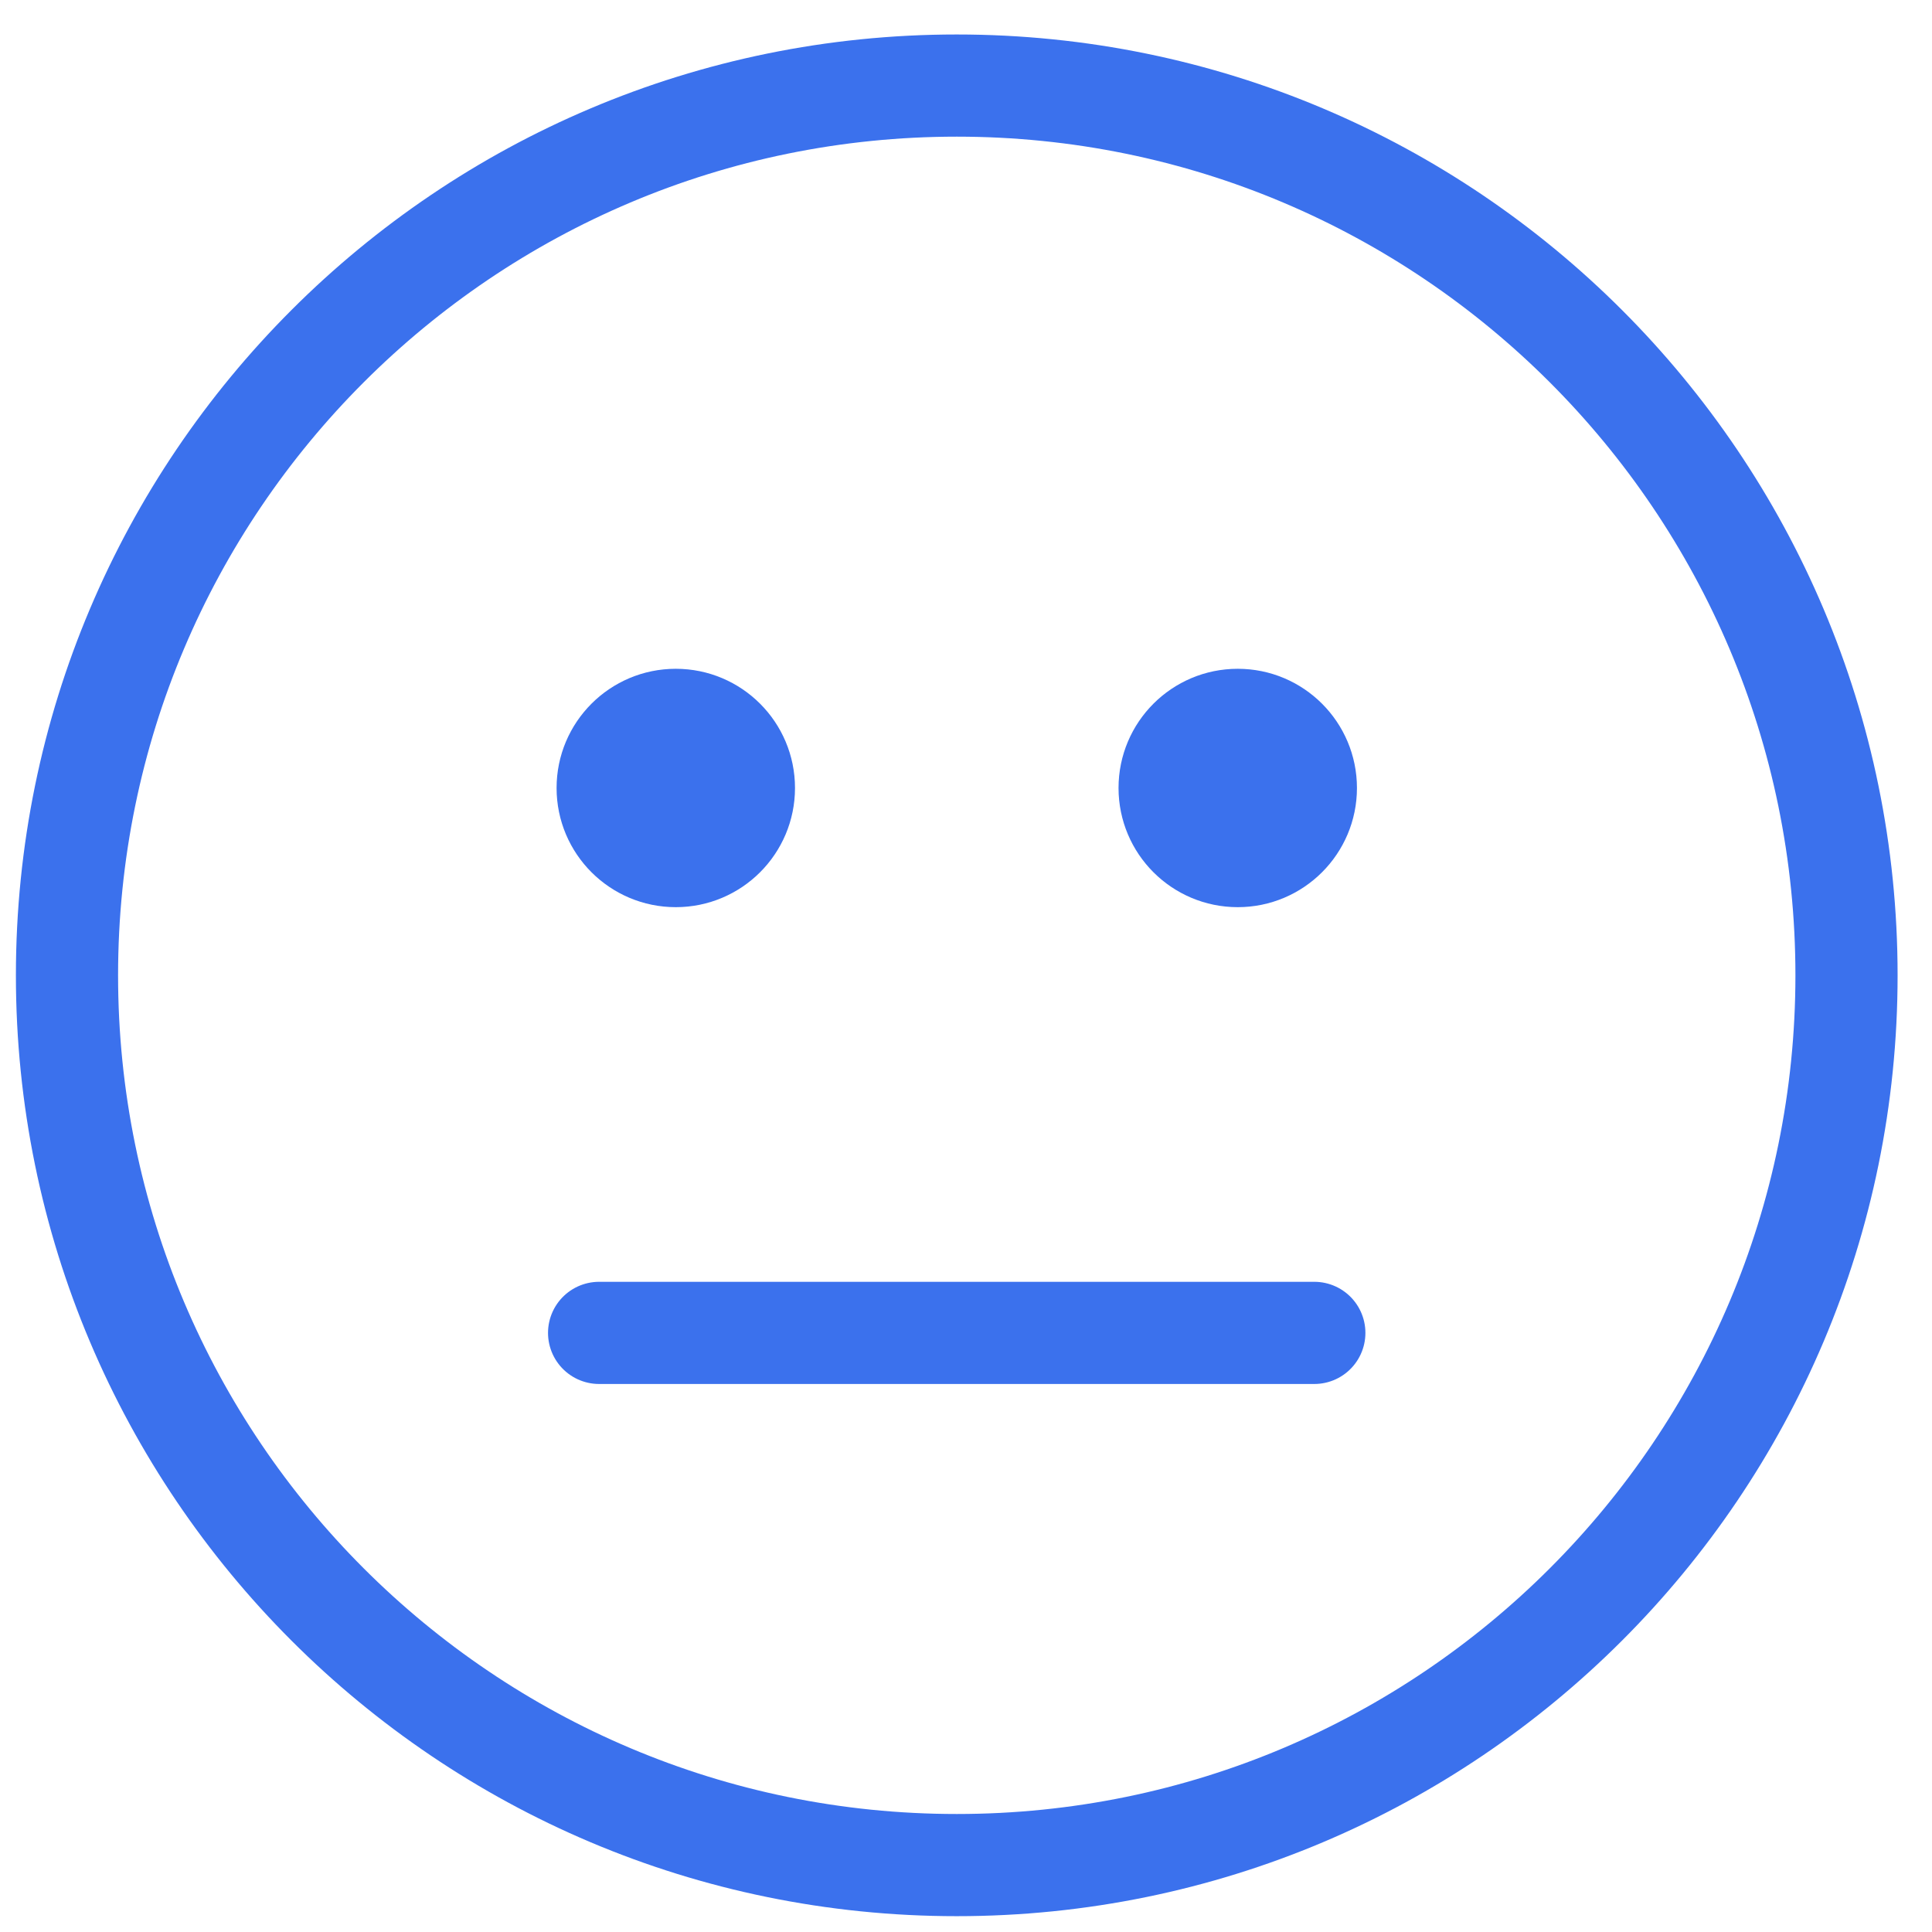 <svg width="52" height="52" viewBox="0 0 52 52" fill="none" xmlns="http://www.w3.org/2000/svg">
<path d="M25.751 50.199C38.977 50.199 49.699 39.477 49.699 26.251C49.699 13.025 38.977 2.303 25.751 2.303C12.525 2.303 1.803 13.025 1.803 26.251C1.803 39.477 12.525 50.199 25.751 50.199Z" stroke="#3B71ED" stroke-width="2.75" stroke-linecap="round"/>
<path d="M16.125 35.875C17.194 35.875 18.661 35.875 20.319 35.875C22.087 35.875 23.915 35.875 25.75 35.875C27.639 35.875 29.508 35.875 31.181 35.875C32.841 35.875 34.304 35.875 35.375 35.875" stroke="#3B71ED" stroke-width="2.75" stroke-linecap="round"/>
<path d="M18.189 23.729C19.581 23.729 20.71 22.601 20.71 21.209C20.71 19.816 19.581 18.688 18.189 18.688C16.797 18.688 15.668 19.816 15.668 21.209C15.668 22.601 16.797 23.729 18.189 23.729Z" fill="#3B71ED" stroke="#3B71ED" stroke-width="1.375" stroke-linecap="round"/>
<path d="M33.314 23.729C34.706 23.729 35.835 22.601 35.835 21.209C35.835 19.816 34.706 18.688 33.314 18.688C31.922 18.688 30.793 19.816 30.793 21.209C30.793 22.601 31.922 23.729 33.314 23.729Z" fill="#3B71ED" stroke="#3B71ED" stroke-width="1.375" stroke-linecap="round"/>
</svg>
